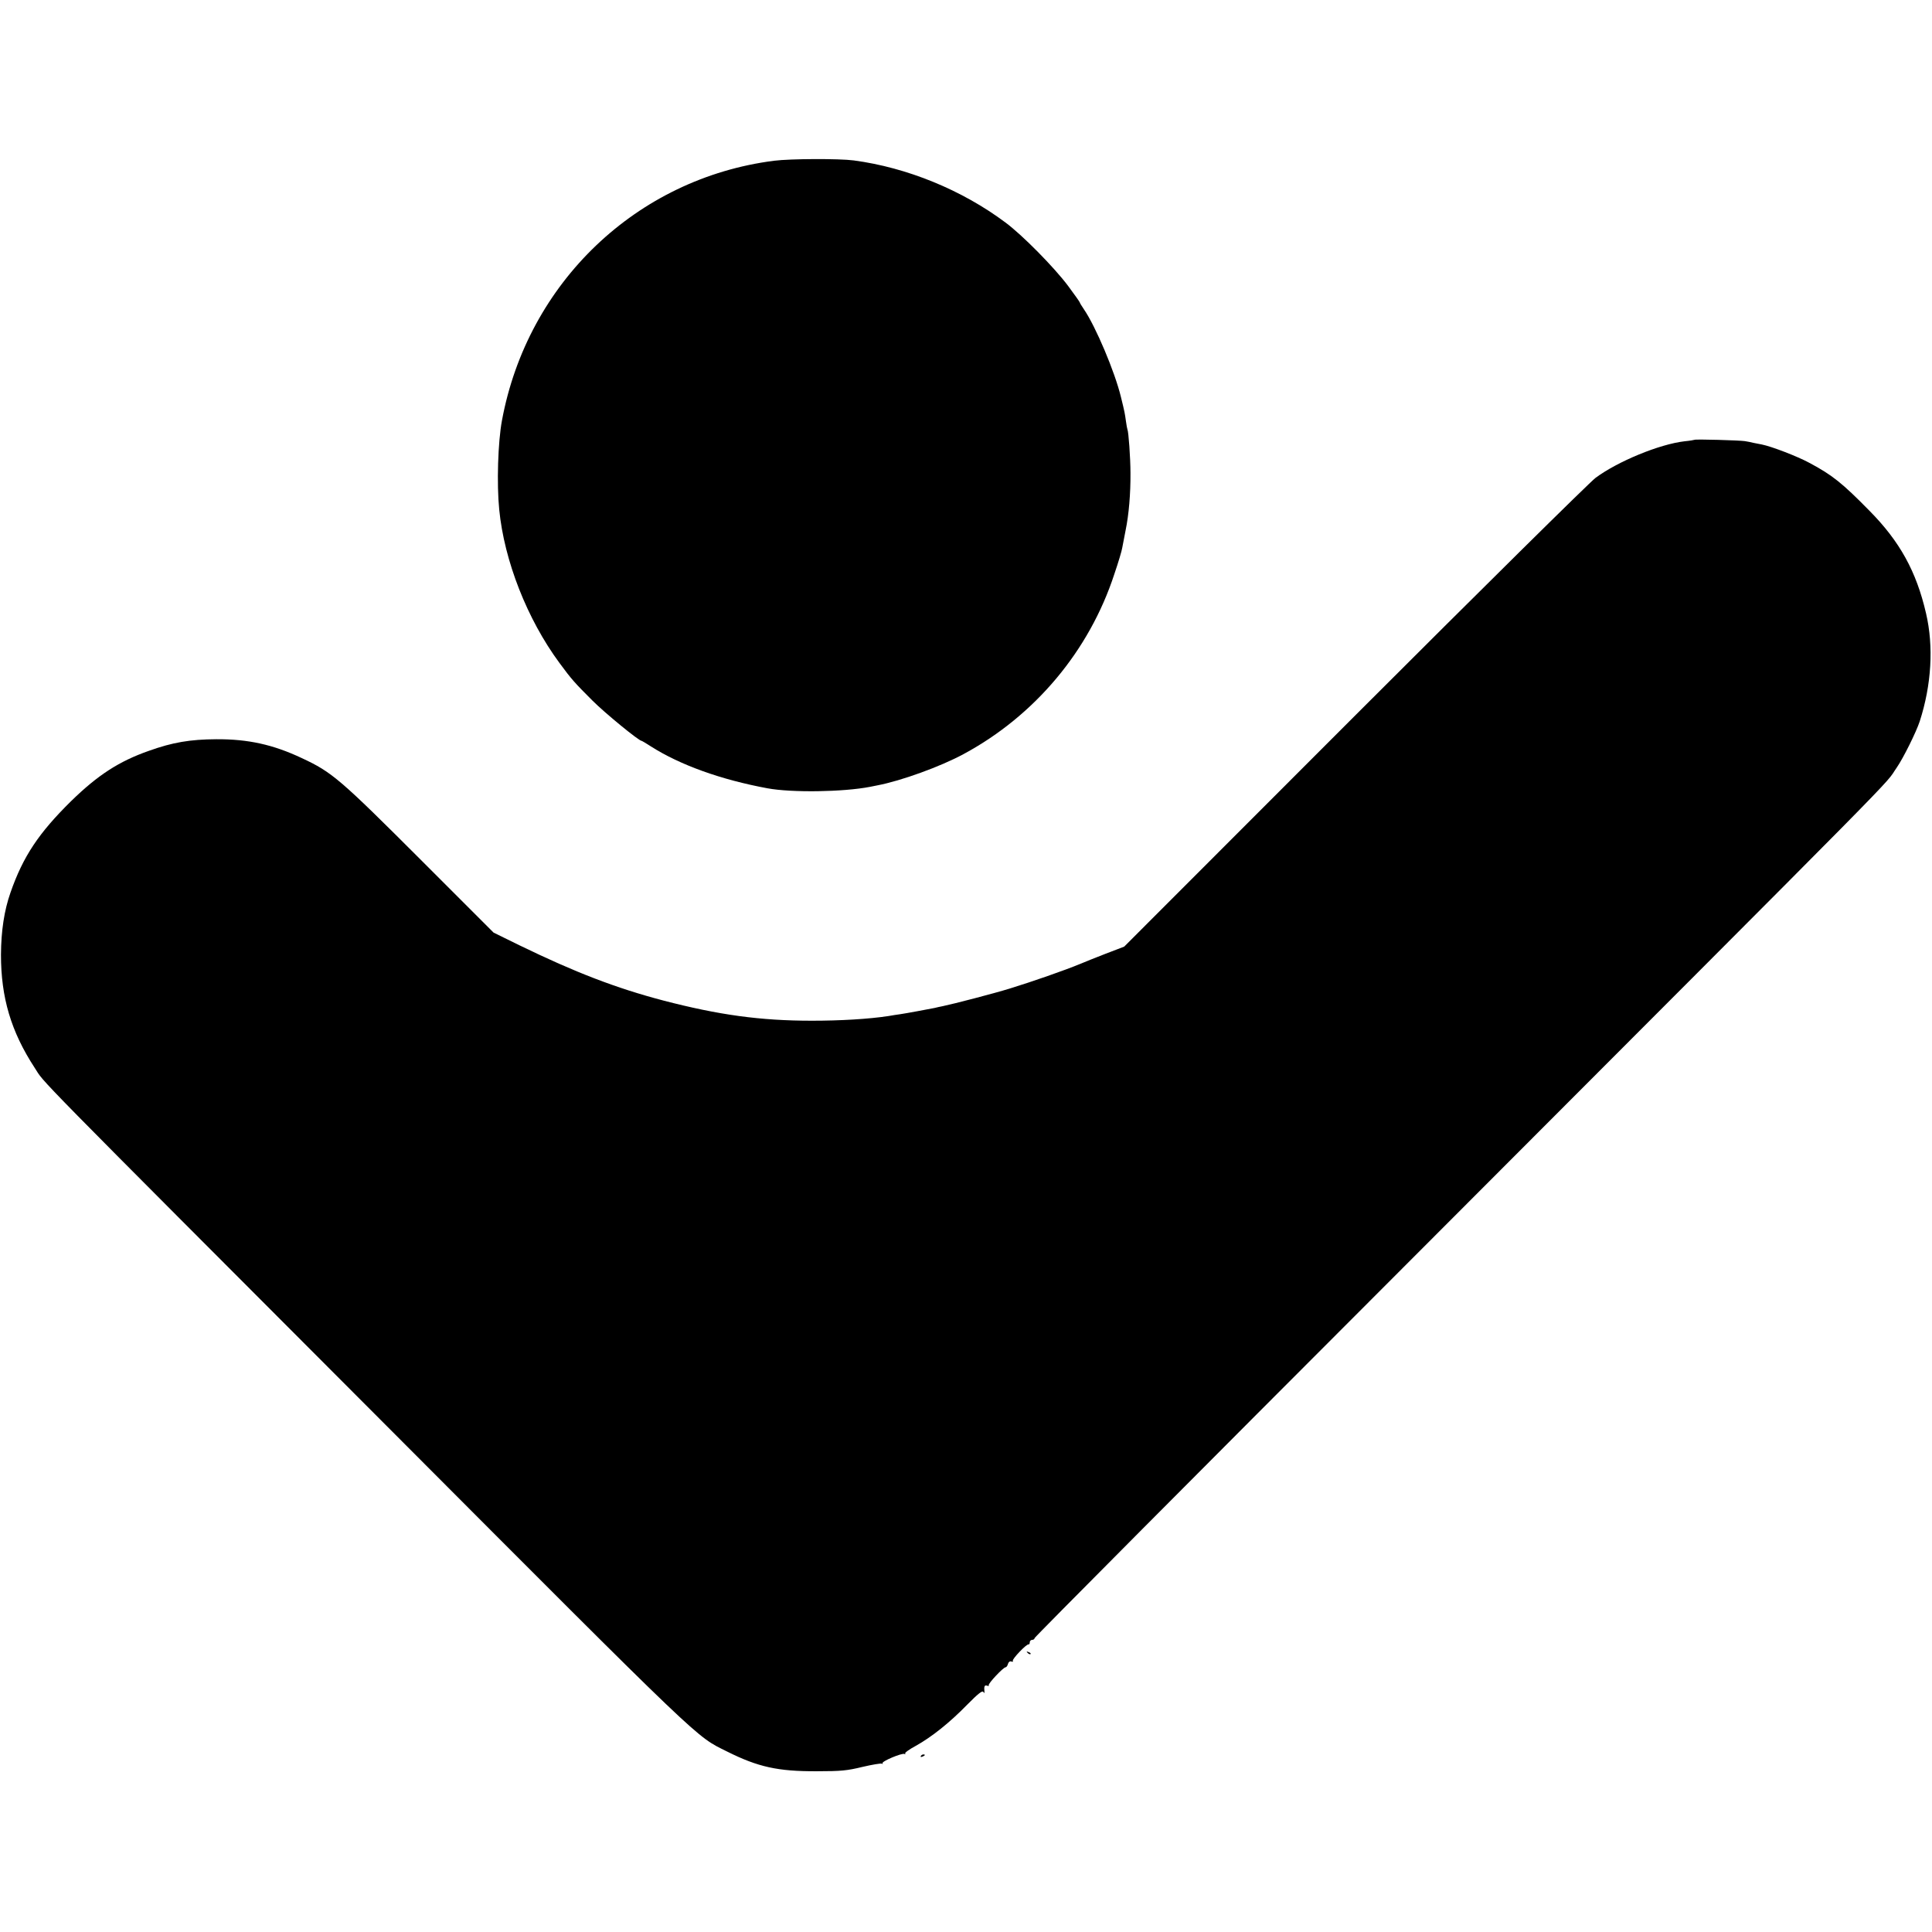 <?xml version="1.0" standalone="no"?>
<!DOCTYPE svg PUBLIC "-//W3C//DTD SVG 20010904//EN" "http://www.w3.org/TR/2001/REC-SVG-20010904/DTD/svg10.dtd">
<svg version="1.0" xmlns="http://www.w3.org/2000/svg" width="1197pt" height="1197pt" viewBox="0 0 1197 1197" preserveAspectRatio="xMidYMid meet">
  <g transform="translate(0,1197) scale(0.1,-0.1)" fill="#000000" stroke="none">
    <path d="M4795 10974 c-850 -109 -1527 -755 -1685 -1609 -25 -134 -33 -393
-17 -552 31 -317 173 -679 373 -950 75 -102 94 -123 204 -233 79 -79 288 -250
305 -250 2 0 28 -15 57 -34 182 -116 436 -207 723 -260 151 -28 470 -23 635 9
14 3 34 7 45 9 148 28 393 117 535 194 442 238 779 640 934 1115 25 73 47 147
49 163 3 16 13 65 21 109 20 97 31 227 30 355 0 91 -12 258 -19 270 -1 3 -6
25 -9 50 -7 49 -7 53 -31 150 -38 157 -157 438 -229 543 -14 21 -26 40 -26 43
0 3 -32 48 -72 102 -86 115 -283 315 -388 393 -270 202 -610 341 -940 385 -91
12 -392 11 -495 -2z" />
    <path d="M10498 9245 c-1 -1 -29 -6 -61 -9 -156 -18 -415 -125 -552 -227 -38
-29 -711 -694 -1495 -1478 l-1425 -1426 -115 -44 c-63 -25 -133 -52 -155 -62
-96 -40 -303 -112 -440 -154 -97 -30 -347 -95 -415 -109 -14 -3 -36 -7 -50
-11 -35 -7 -179 -34 -215 -39 -16 -2 -48 -7 -70 -11 -125 -19 -300 -29 -475
-29 -321 0 -578 36 -920 125 -293 77 -545 174 -889 341 l-163 80 -443 443
c-510 510 -558 551 -745 638 -178 84 -333 118 -530 117 -162 -1 -270 -19 -418
-72 -185 -65 -316 -150 -481 -311 -201 -198 -298 -343 -376 -567 -39 -111 -58
-237 -59 -385 0 -265 62 -476 209 -701 68 -104 -86 52 2177 -2215 1995 -2000
1915 -1922 2113 -2021 192 -96 315 -123 555 -122 153 0 189 4 284 27 60 14
114 23 120 20 6 -3 8 -2 4 2 -10 11 121 66 136 58 6 -3 8 -2 4 2 -5 5 26 27
67 49 97 54 209 143 319 256 65 66 92 87 98 78 7 -10 8 -10 7 2 -3 32 1 42 17
36 8 -3 13 -2 10 3 -6 9 90 111 104 111 5 0 12 9 15 21 4 13 12 18 21 15 8 -3
12 -2 9 4 -6 10 85 106 98 102 4 -1 7 5 7 13 0 8 7 15 15 15 8 0 15 5 15 11 0
6 1014 1025 2253 2265 3274 3279 2998 2999 3089 3129 40 58 120 219 142 286
73 226 87 464 39 669 -60 260 -163 446 -351 636 -168 171 -230 221 -373 297
-74 40 -233 101 -293 113 -12 2 -34 7 -51 10 -16 4 -41 9 -55 11 -31 5 -307
13 -312 8z" />
    <path d="M6367 1729 c7 -7 15 -10 18 -7 3 3 -2 9 -12 12 -14 6 -15 5 -6 -5z" />
    <path d="M5705 1090 c-3 -6 1 -7 9 -4 18 7 21 14 7 14 -6 0 -13 -4 -16 -10z" />
  </g>
</svg>